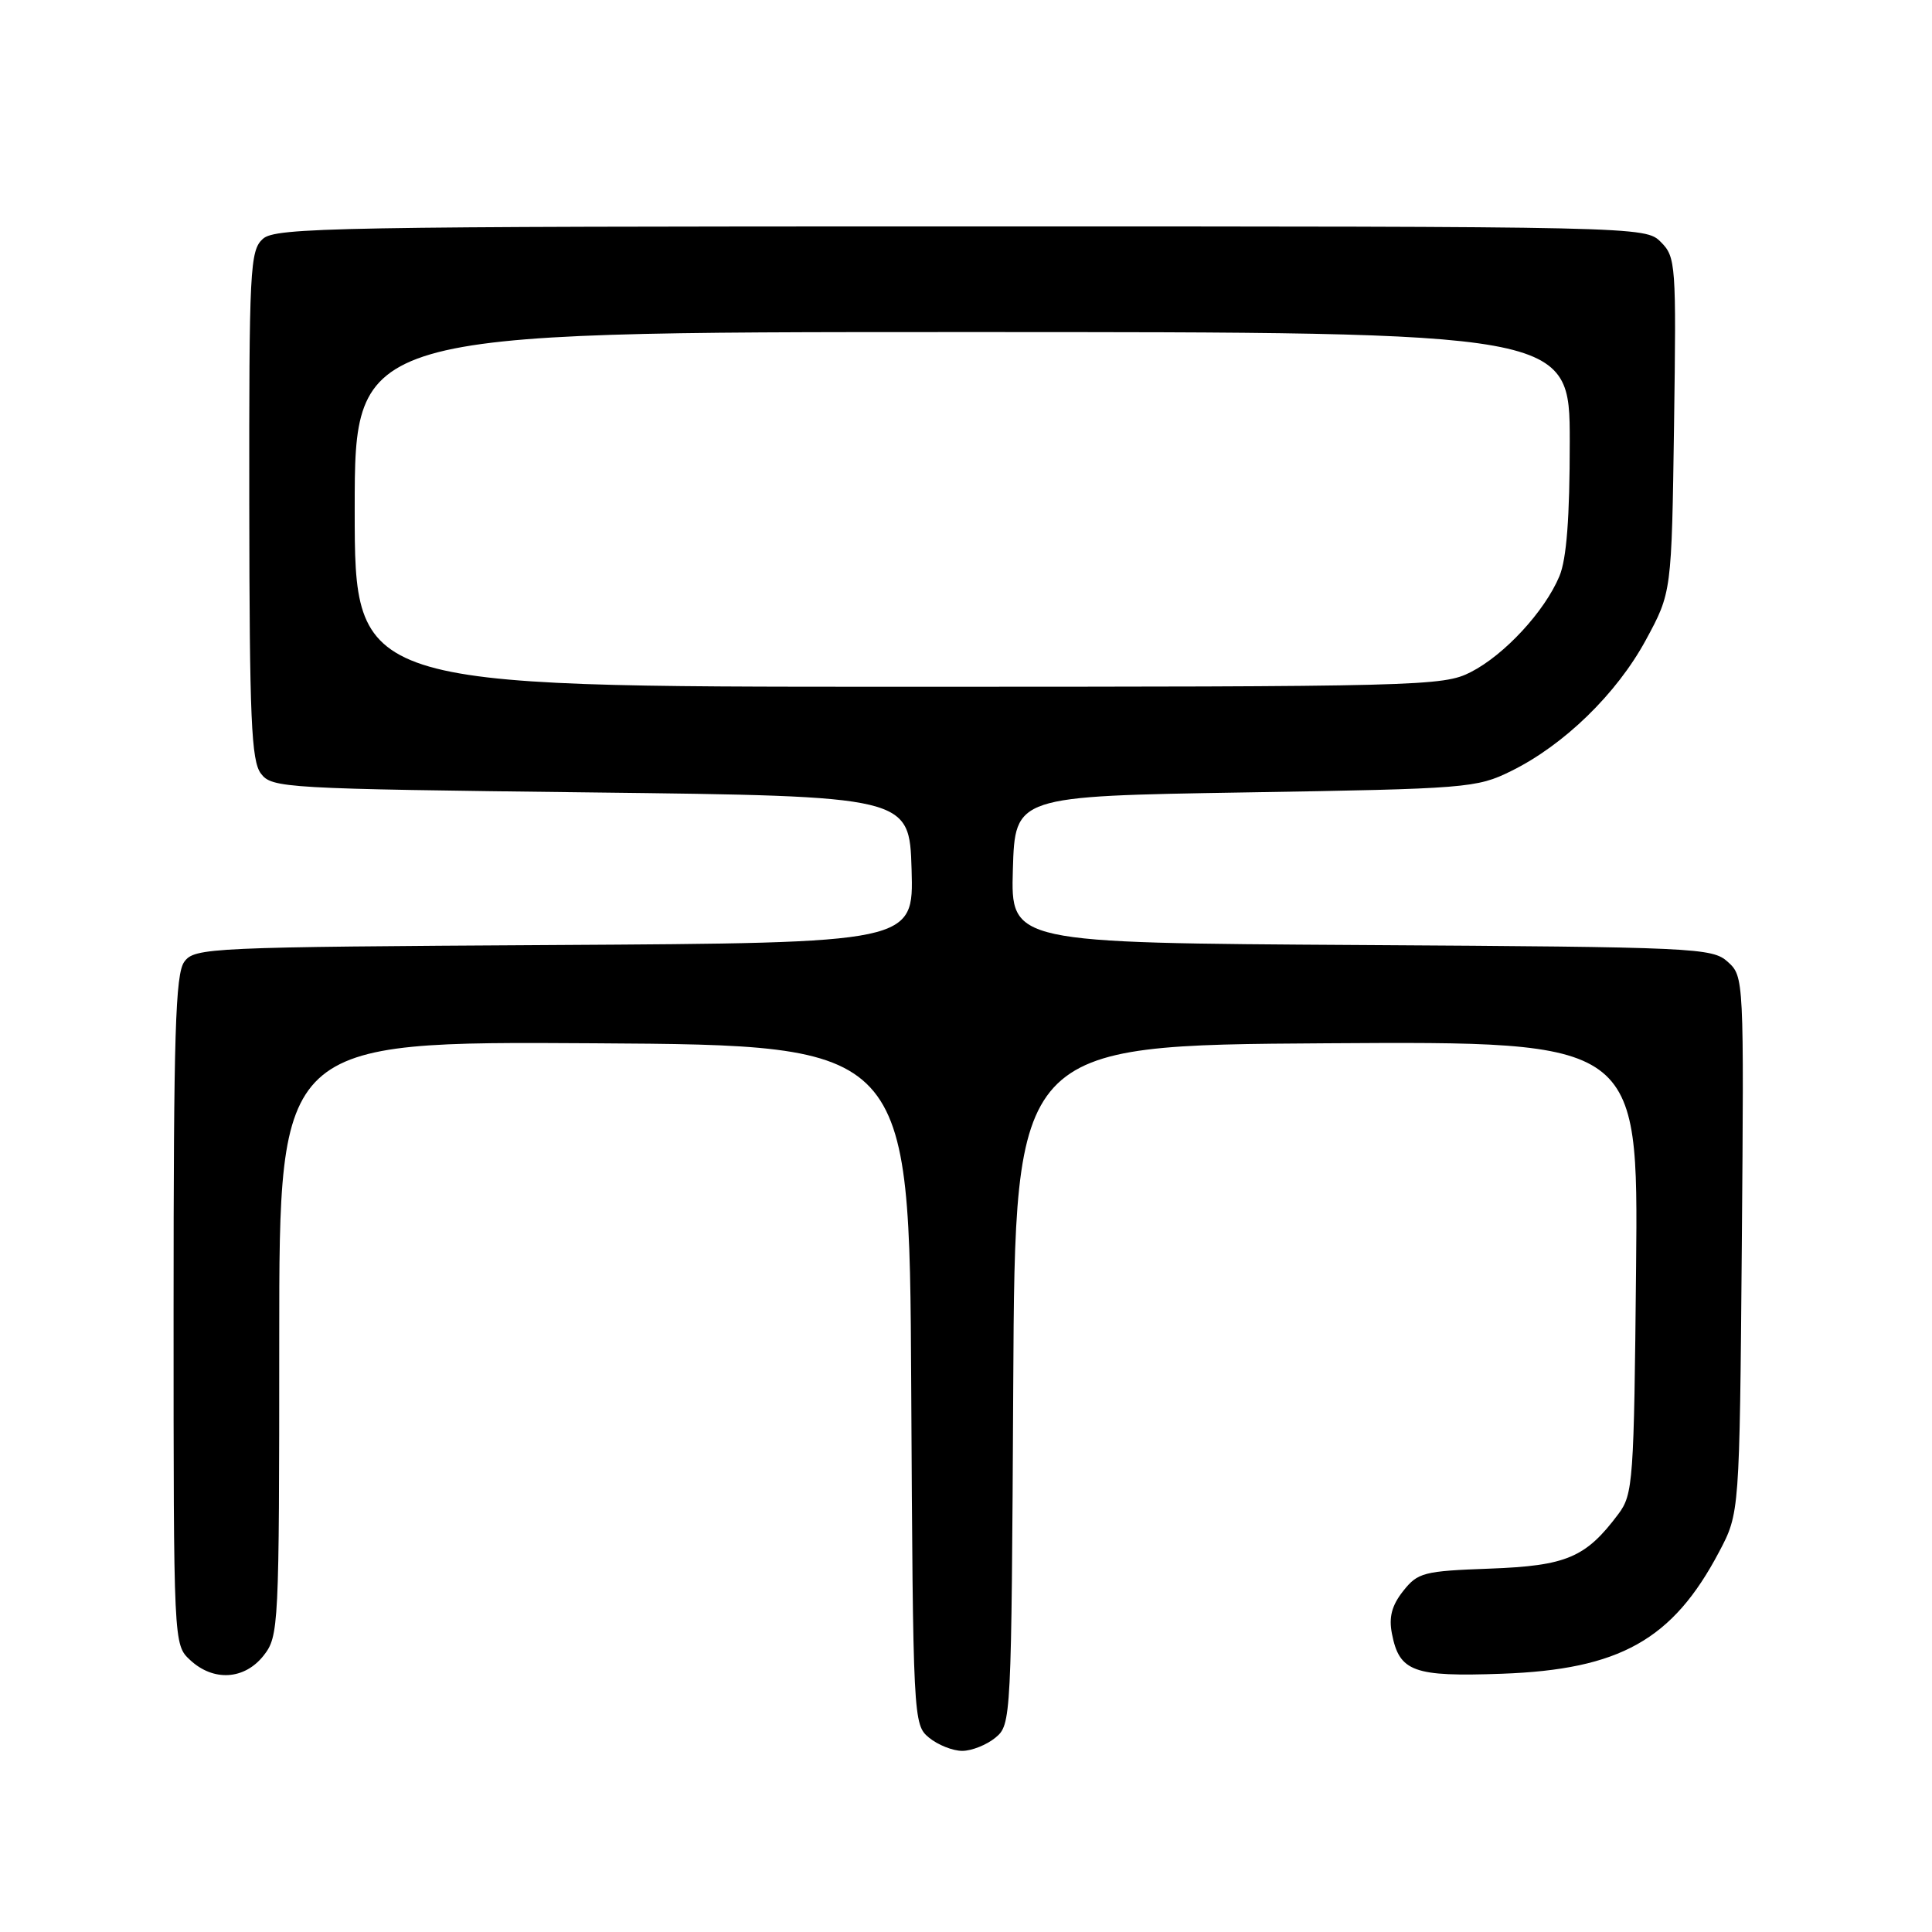 <?xml version="1.0" encoding="UTF-8" standalone="no"?>
<!DOCTYPE svg PUBLIC "-//W3C//DTD SVG 1.1//EN" "http://www.w3.org/Graphics/SVG/1.1/DTD/svg11.dtd" >
<svg xmlns="http://www.w3.org/2000/svg" xmlns:xlink="http://www.w3.org/1999/xlink" version="1.1" viewBox="0 0 256 256">
 <g >
 <path fill="currentColor"
d=" M 131.90 230.25 C 133.99 228.52 134.02 227.97 134.26 183.50 C 134.50 138.50 134.50 138.50 175.79 138.24 C 217.08 137.98 217.08 137.98 216.79 167.92 C 216.51 196.35 216.40 198.00 214.44 200.62 C 210.12 206.39 207.58 207.47 197.43 207.85 C 188.62 208.17 187.86 208.37 185.92 210.83 C 184.41 212.74 184.01 214.30 184.44 216.48 C 185.42 221.52 187.29 222.20 199.00 221.78 C 214.63 221.22 221.64 217.29 227.79 205.63 C 230.50 200.50 230.50 200.50 230.80 164.95 C 231.09 129.65 231.08 129.38 228.94 127.45 C 226.89 125.59 224.75 125.49 180.36 125.22 C 133.93 124.94 133.93 124.94 134.21 115.22 C 134.50 105.50 134.50 105.50 165.00 105.00 C 194.40 104.52 195.67 104.42 200.23 102.17 C 207.24 98.72 214.21 91.94 218.08 84.81 C 221.50 78.50 221.50 78.50 221.82 56.32 C 222.12 35.01 222.06 34.06 220.07 32.07 C 218.01 30.01 217.66 30.00 127.33 30.00 C 44.36 30.00 36.50 30.14 34.83 31.65 C 33.12 33.20 33.00 35.61 33.03 66.90 C 33.06 95.29 33.30 100.81 34.57 102.50 C 36.03 104.43 37.56 104.52 78.29 105.00 C 120.50 105.50 120.50 105.50 120.79 115.22 C 121.07 124.94 121.07 124.94 73.45 125.22 C 27.64 125.49 25.78 125.57 24.42 127.44 C 23.24 129.05 23.00 137.01 23.00 173.65 C 23.00 217.91 23.00 217.92 25.19 219.96 C 28.28 222.84 32.39 222.59 34.93 219.37 C 36.94 216.80 37.00 215.68 37.00 177.35 C 37.00 137.98 37.00 137.98 78.75 138.24 C 120.50 138.50 120.50 138.50 120.74 183.50 C 120.98 227.97 121.01 228.52 123.10 230.25 C 124.27 231.21 126.25 232.00 127.50 232.00 C 128.75 232.00 130.73 231.21 131.90 230.25 Z  M 47.00 67.50 C 47.00 44.00 47.00 44.00 127.50 44.00 C 208.00 44.00 208.00 44.00 208.00 58.53 C 208.00 68.60 207.58 74.08 206.63 76.35 C 204.68 81.01 199.35 86.78 194.88 89.06 C 191.22 90.93 188.38 91.00 119.04 91.00 C 47.00 91.00 47.00 91.00 47.00 67.50 Z "/>
</g>
</svg>